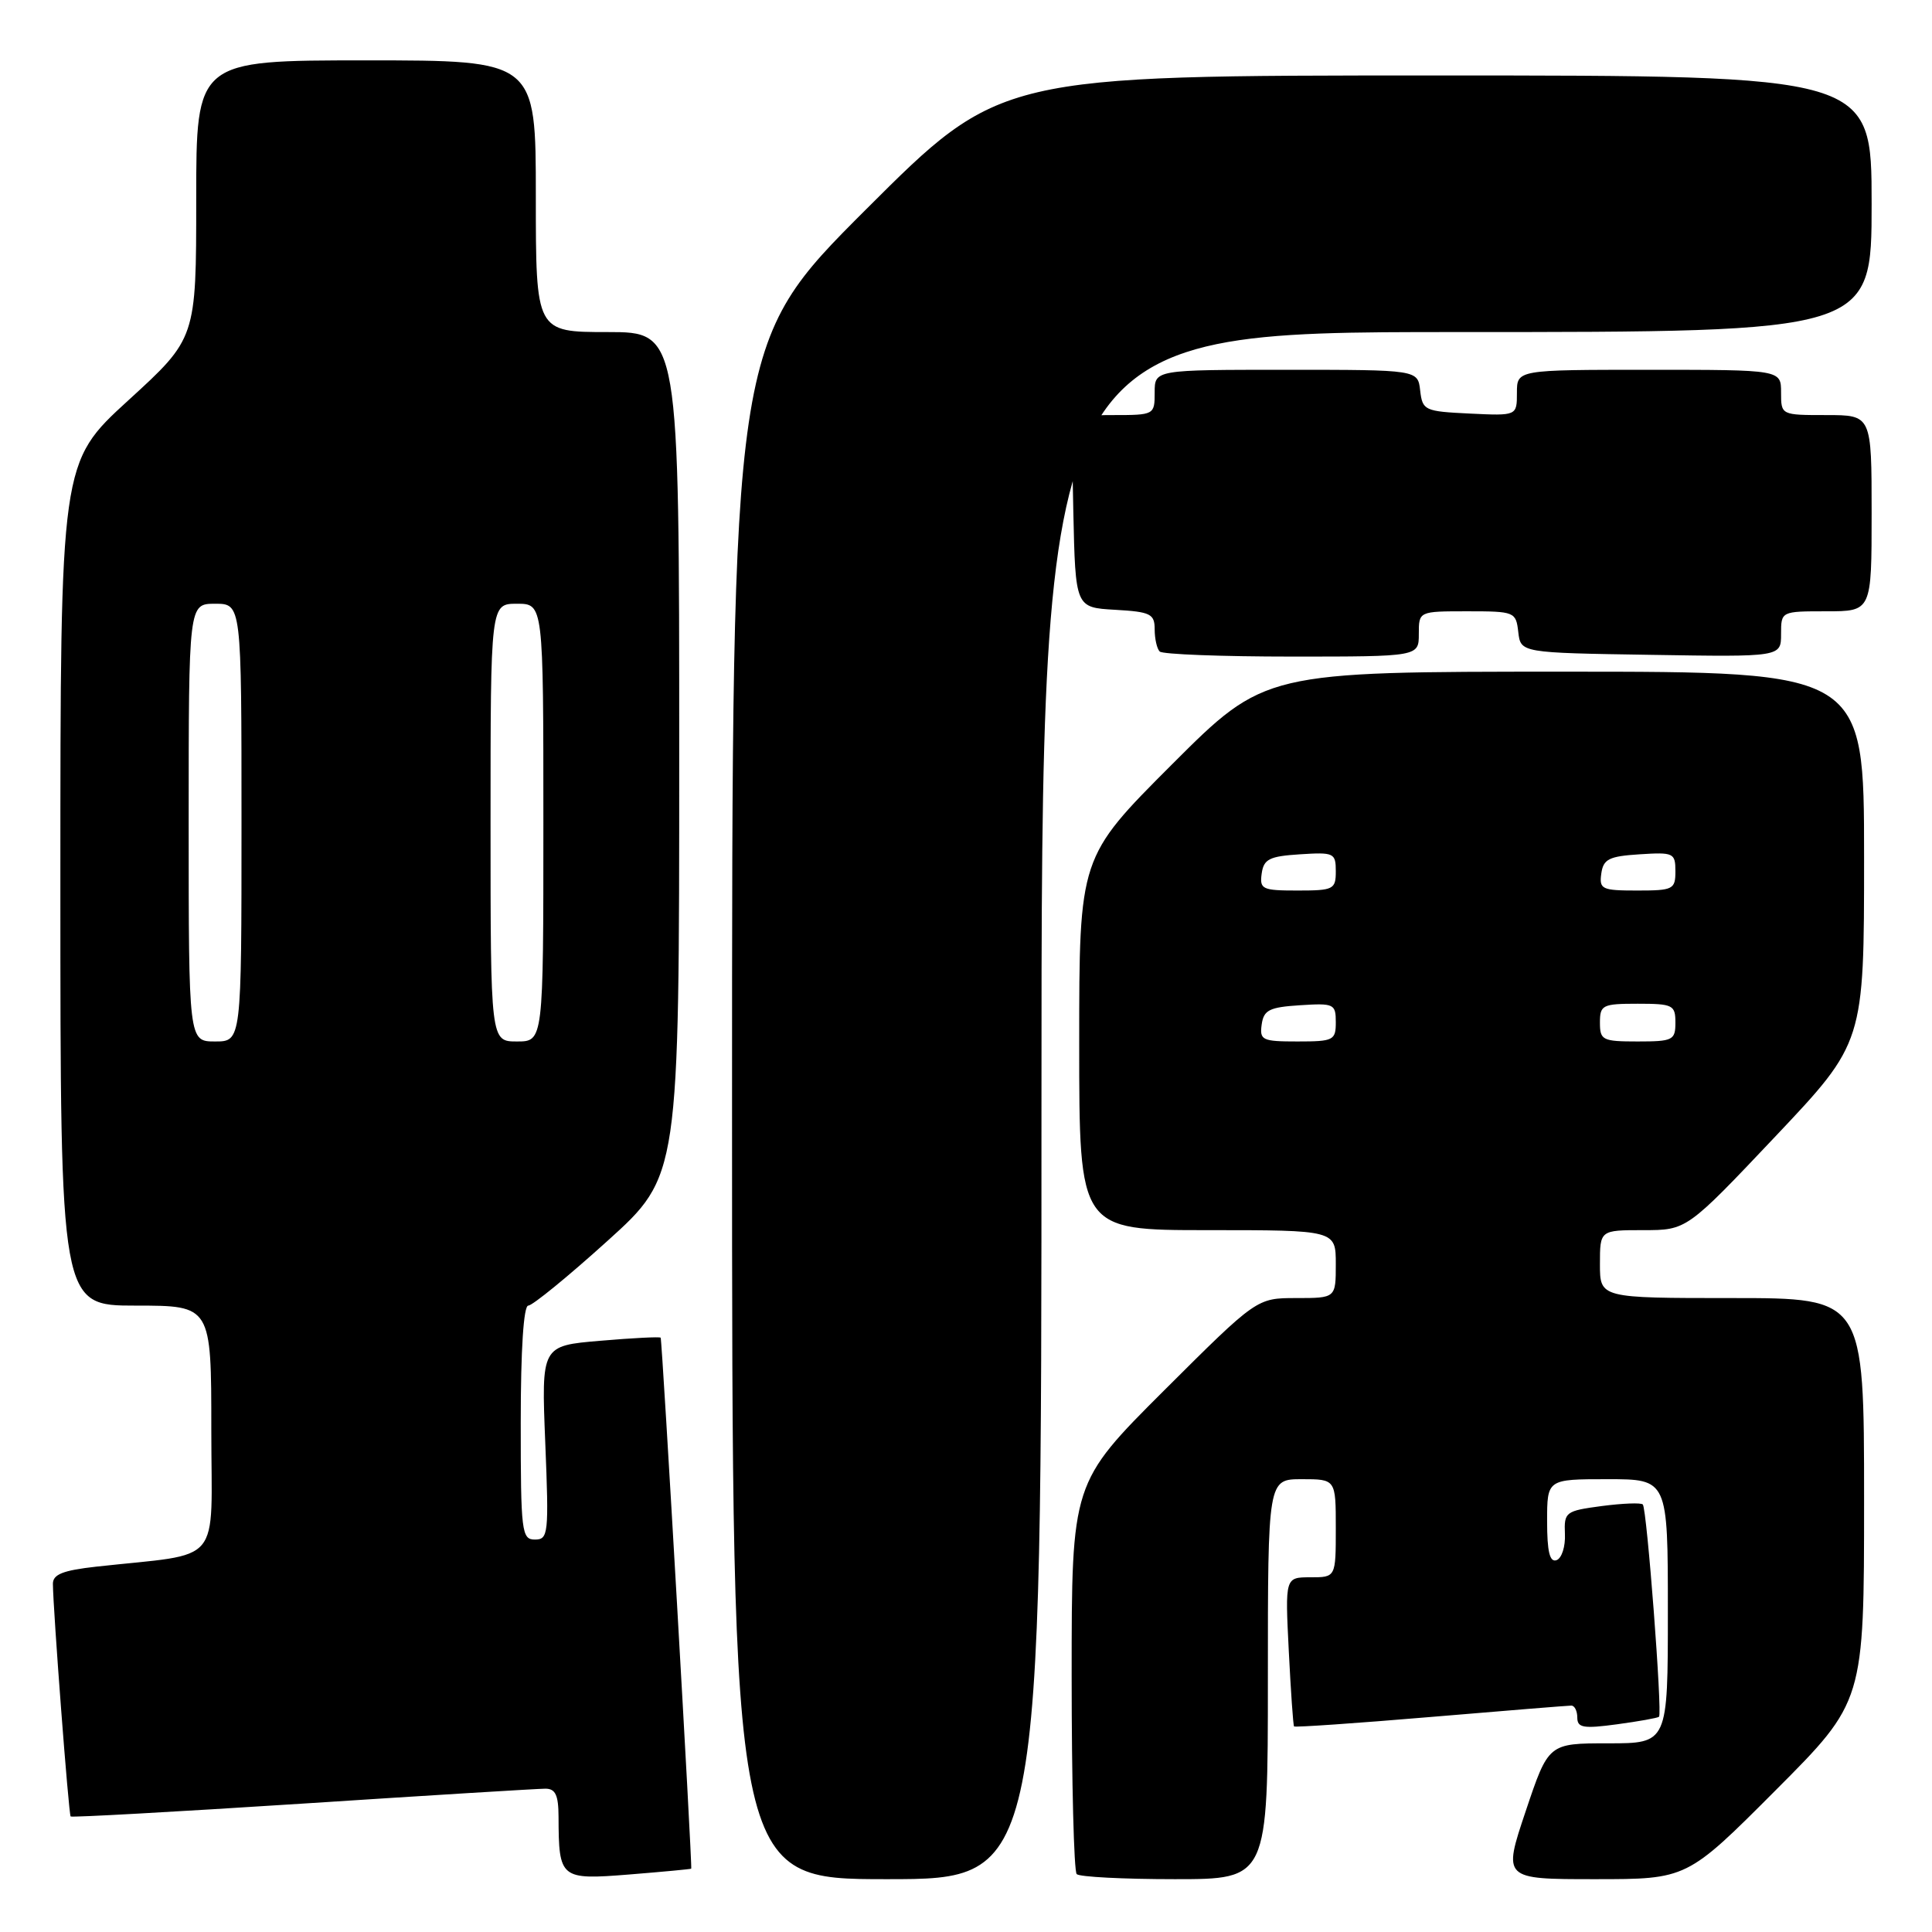 <?xml version="1.0" encoding="UTF-8" standalone="no"?>
<!DOCTYPE svg PUBLIC "-//W3C//DTD SVG 1.1//EN" "http://www.w3.org/Graphics/SVG/1.1/DTD/svg11.dtd" >
<svg xmlns="http://www.w3.org/2000/svg" xmlns:xlink="http://www.w3.org/1999/xlink" version="1.1" viewBox="0 0 256 256">
 <g >
 <path fill="currentColor"
d=" M 91.59 247.61 C 91.76 247.39 87.74 177.49 87.54 177.25 C 87.42 177.11 83.82 177.29 79.53 177.66 C 71.73 178.32 71.73 178.32 72.25 191.16 C 72.74 203.25 72.66 204.00 70.88 204.00 C 69.12 204.00 69.00 203.01 69.00 188.50 C 69.00 178.82 69.38 173.00 70.00 173.00 C 70.55 173.00 75.28 169.14 80.50 164.42 C 90.00 155.84 90.00 155.84 90.00 99.92 C 90.00 44.00 90.00 44.00 80.50 44.00 C 71.00 44.00 71.00 44.00 71.00 26.00 C 71.00 8.00 71.00 8.00 48.50 8.00 C 26.00 8.00 26.00 8.00 26.00 26.41 C 26.00 44.83 26.00 44.83 17.00 53.05 C 8.00 61.28 8.00 61.28 8.00 117.14 C 8.00 173.00 8.00 173.00 18.00 173.00 C 28.00 173.00 28.00 173.00 28.00 189.41 C 28.00 207.80 29.76 205.71 12.75 207.59 C 8.35 208.08 7.00 208.61 7.01 209.87 C 7.03 213.22 9.10 240.44 9.36 240.69 C 9.50 240.84 23.32 240.07 40.06 238.99 C 56.80 237.90 71.29 237.01 72.25 237.01 C 73.60 237.00 74.00 237.85 74.01 240.75 C 74.04 248.95 74.23 249.11 83.37 248.38 C 87.84 248.02 91.54 247.67 91.59 247.61 Z  M 138.00 146.50 C 138.00 44.00 138.00 44.00 193.00 44.00 C 248.00 44.00 248.00 44.00 248.00 27.00 C 248.00 10.00 248.00 10.00 190.26 10.00 C 132.52 10.00 132.52 10.00 114.76 27.74 C 97.00 45.48 97.00 45.48 97.00 147.24 C 97.00 249.00 97.00 249.00 117.50 249.00 C 138.00 249.00 138.00 249.00 138.00 146.50 Z  M 168.00 222.50 C 168.00 196.00 168.00 196.00 172.50 196.00 C 177.00 196.00 177.00 196.00 177.00 202.50 C 177.00 209.00 177.00 209.00 173.64 209.00 C 170.28 209.00 170.28 209.00 170.77 218.75 C 171.04 224.11 171.35 228.62 171.47 228.76 C 171.59 228.90 179.73 228.34 189.55 227.51 C 199.38 226.68 207.78 226.00 208.21 226.00 C 208.65 226.00 209.00 226.72 209.00 227.59 C 209.00 228.94 209.82 229.08 214.25 228.48 C 217.14 228.09 219.65 227.64 219.83 227.48 C 220.29 227.05 218.22 199.89 217.68 199.35 C 217.44 199.10 214.98 199.20 212.23 199.56 C 207.43 200.20 207.24 200.35 207.36 203.26 C 207.44 204.92 206.94 206.48 206.25 206.73 C 205.35 207.04 205.00 205.62 205.00 201.58 C 205.00 196.00 205.00 196.00 213.00 196.00 C 221.00 196.00 221.00 196.00 221.00 213.50 C 221.00 231.00 221.00 231.00 213.09 231.00 C 205.18 231.00 205.18 231.00 202.16 240.00 C 199.14 249.00 199.14 249.00 211.34 249.00 C 223.53 249.00 223.53 249.00 235.27 237.23 C 247.00 225.47 247.00 225.47 247.00 198.73 C 247.00 172.00 247.00 172.00 229.50 172.00 C 212.00 172.00 212.00 172.00 212.00 167.50 C 212.00 163.00 212.00 163.00 217.75 163.00 C 223.50 163.00 223.50 163.00 235.25 150.58 C 247.00 138.15 247.00 138.15 247.00 113.58 C 247.00 89.00 247.00 89.00 207.29 89.00 C 167.59 89.00 167.59 89.00 155.29 101.29 C 143.00 113.59 143.00 113.59 143.00 138.29 C 143.00 163.00 143.00 163.00 160.00 163.00 C 177.00 163.00 177.00 163.00 177.00 167.50 C 177.00 172.00 177.00 172.00 171.76 172.00 C 166.53 172.00 166.53 172.00 154.26 184.23 C 142.00 196.47 142.00 196.47 142.00 222.07 C 142.00 236.15 142.30 247.97 142.67 248.33 C 143.03 248.70 148.88 249.00 155.67 249.00 C 168.00 249.00 168.00 249.00 168.00 222.50 Z  M 188.00 84.00 C 188.00 81.00 188.00 81.00 194.43 81.00 C 200.71 81.00 200.87 81.07 201.18 83.75 C 201.50 86.50 201.50 86.50 218.75 86.77 C 236.00 87.05 236.00 87.05 236.00 84.02 C 236.00 81.00 236.00 81.00 242.00 81.00 C 248.00 81.00 248.00 81.00 248.00 68.00 C 248.00 55.00 248.00 55.00 242.00 55.00 C 236.00 55.00 236.00 55.00 236.00 52.00 C 236.00 49.00 236.00 49.00 218.50 49.00 C 201.00 49.00 201.00 49.00 201.00 52.05 C 201.00 55.10 201.00 55.10 194.75 54.80 C 188.76 54.51 188.49 54.39 188.18 51.75 C 187.87 49.00 187.87 49.00 170.43 49.00 C 153.00 49.00 153.00 49.00 153.00 52.00 C 153.00 54.97 152.95 55.00 147.47 55.00 C 141.94 55.00 141.94 55.00 142.22 67.75 C 142.50 80.50 142.50 80.50 147.75 80.80 C 152.46 81.07 153.00 81.34 153.00 83.39 C 153.00 84.64 153.30 85.97 153.67 86.33 C 154.03 86.70 161.91 87.00 171.17 87.00 C 188.00 87.00 188.00 87.00 188.00 84.00 Z  M 25.00 109.00 C 25.00 80.00 25.00 80.00 28.50 80.00 C 32.00 80.00 32.00 80.00 32.00 109.00 C 32.00 138.00 32.00 138.00 28.50 138.00 C 25.00 138.00 25.00 138.00 25.00 109.00 Z  M 65.00 109.00 C 65.00 80.00 65.00 80.00 68.50 80.00 C 72.00 80.00 72.00 80.00 72.00 109.00 C 72.00 138.00 72.00 138.00 68.50 138.00 C 65.00 138.00 65.00 138.00 65.00 109.00 Z  M 167.18 135.75 C 167.45 133.83 168.20 133.46 172.25 133.20 C 176.76 132.91 177.00 133.02 177.00 135.45 C 177.00 137.85 176.70 138.00 171.93 138.00 C 167.25 138.00 166.89 137.83 167.18 135.75 Z  M 212.00 135.50 C 212.00 133.17 212.33 133.00 217.00 133.00 C 221.67 133.00 222.00 133.17 222.00 135.50 C 222.00 137.83 221.67 138.00 217.00 138.00 C 212.33 138.00 212.00 137.83 212.00 135.50 Z  M 167.18 115.75 C 167.45 113.83 168.20 113.46 172.25 113.20 C 176.76 112.91 177.00 113.02 177.00 115.45 C 177.00 117.85 176.70 118.00 171.93 118.00 C 167.25 118.00 166.89 117.83 167.18 115.75 Z  M 212.18 115.75 C 212.45 113.83 213.20 113.46 217.25 113.20 C 221.76 112.91 222.00 113.02 222.00 115.45 C 222.00 117.85 221.70 118.00 216.93 118.00 C 212.25 118.00 211.89 117.83 212.18 115.75 Z "/>
</g>
</svg>